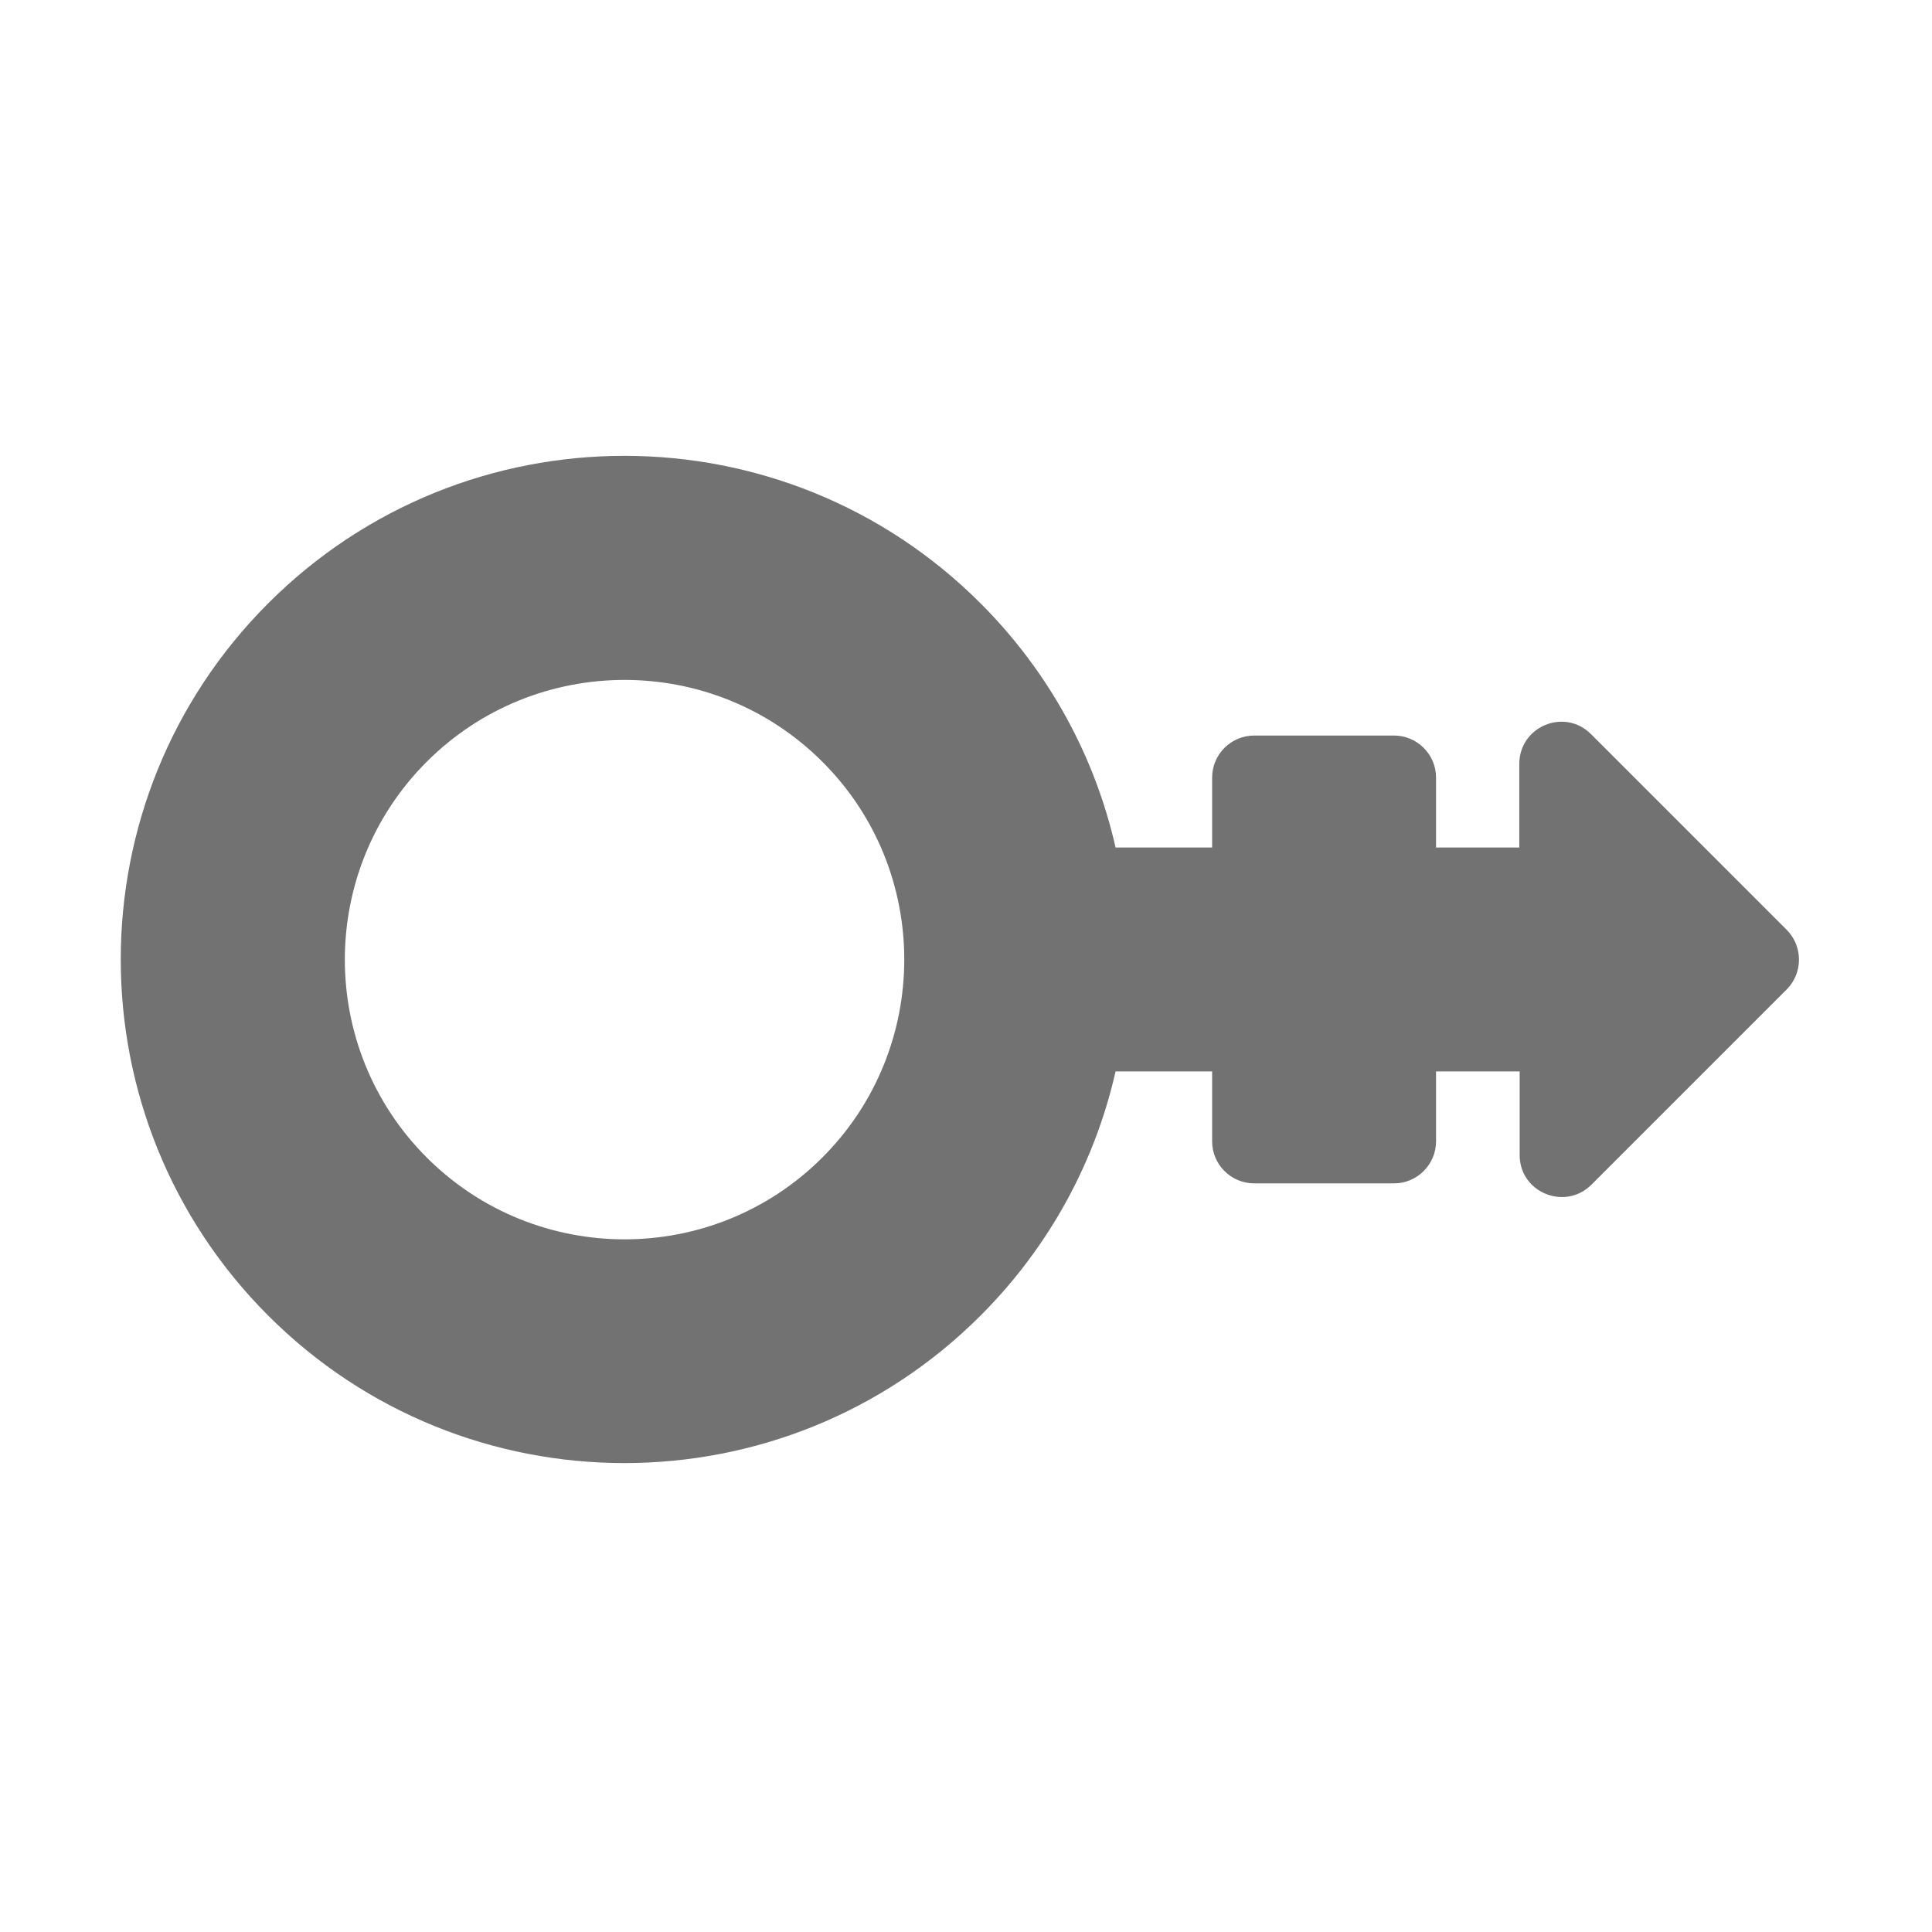 ﻿<?xml version='1.0' encoding='UTF-8'?>
<svg viewBox="-1.997 -1.057 31.997 32" xmlns="http://www.w3.org/2000/svg">
  <g transform="matrix(0.999, 0, 0, 0.999, 0, 0)">
    <g transform="matrix(0.058, 0, 0, 0.058, 0, 0)">
      <path d="M476.2, 247.5L420.3, 191.6C412.7, 184 399.8, 189.4 399.8, 200.1L399.8, 224L376, 224L376, 204C376, 197.4 370.6, 192 364, 192L324, 192C317.4, 192 312, 197.4 312, 204L312, 224L284.4, 224C278.6, 198.4 265.7, 174.1 245.8, 154.2C189.6, 98 98.4, 98 42.2, 154.2C-14, 210.4 -14, 301.6 42.2, 357.8C98.4, 414 189.6, 414 245.8, 357.8C265.7, 337.9 278.6, 313.6 284.4, 288L312, 288L312, 308C312, 314.6 317.4, 320 324, 320L364, 320C370.6, 320 376, 314.6 376, 308L376, 288L399.9, 288L399.9, 311.9C399.9, 322.6 412.8, 327.9 420.4, 320.4L476.3, 264.5C480.9, 259.8 480.9, 252.2 476.2, 247.5zM200.6, 312.6C169.4, 343.8 118.7, 343.8 87.5, 312.6C56.3, 281.4 56.3, 230.7 87.5, 199.5C118.7, 168.3 169.4, 168.3 200.6, 199.5C231.8, 230.6 231.8, 281.4 200.6, 312.6z" fill="#727272" fill-opacity="1" class="Black" />
    </g>
  </g>
</svg>